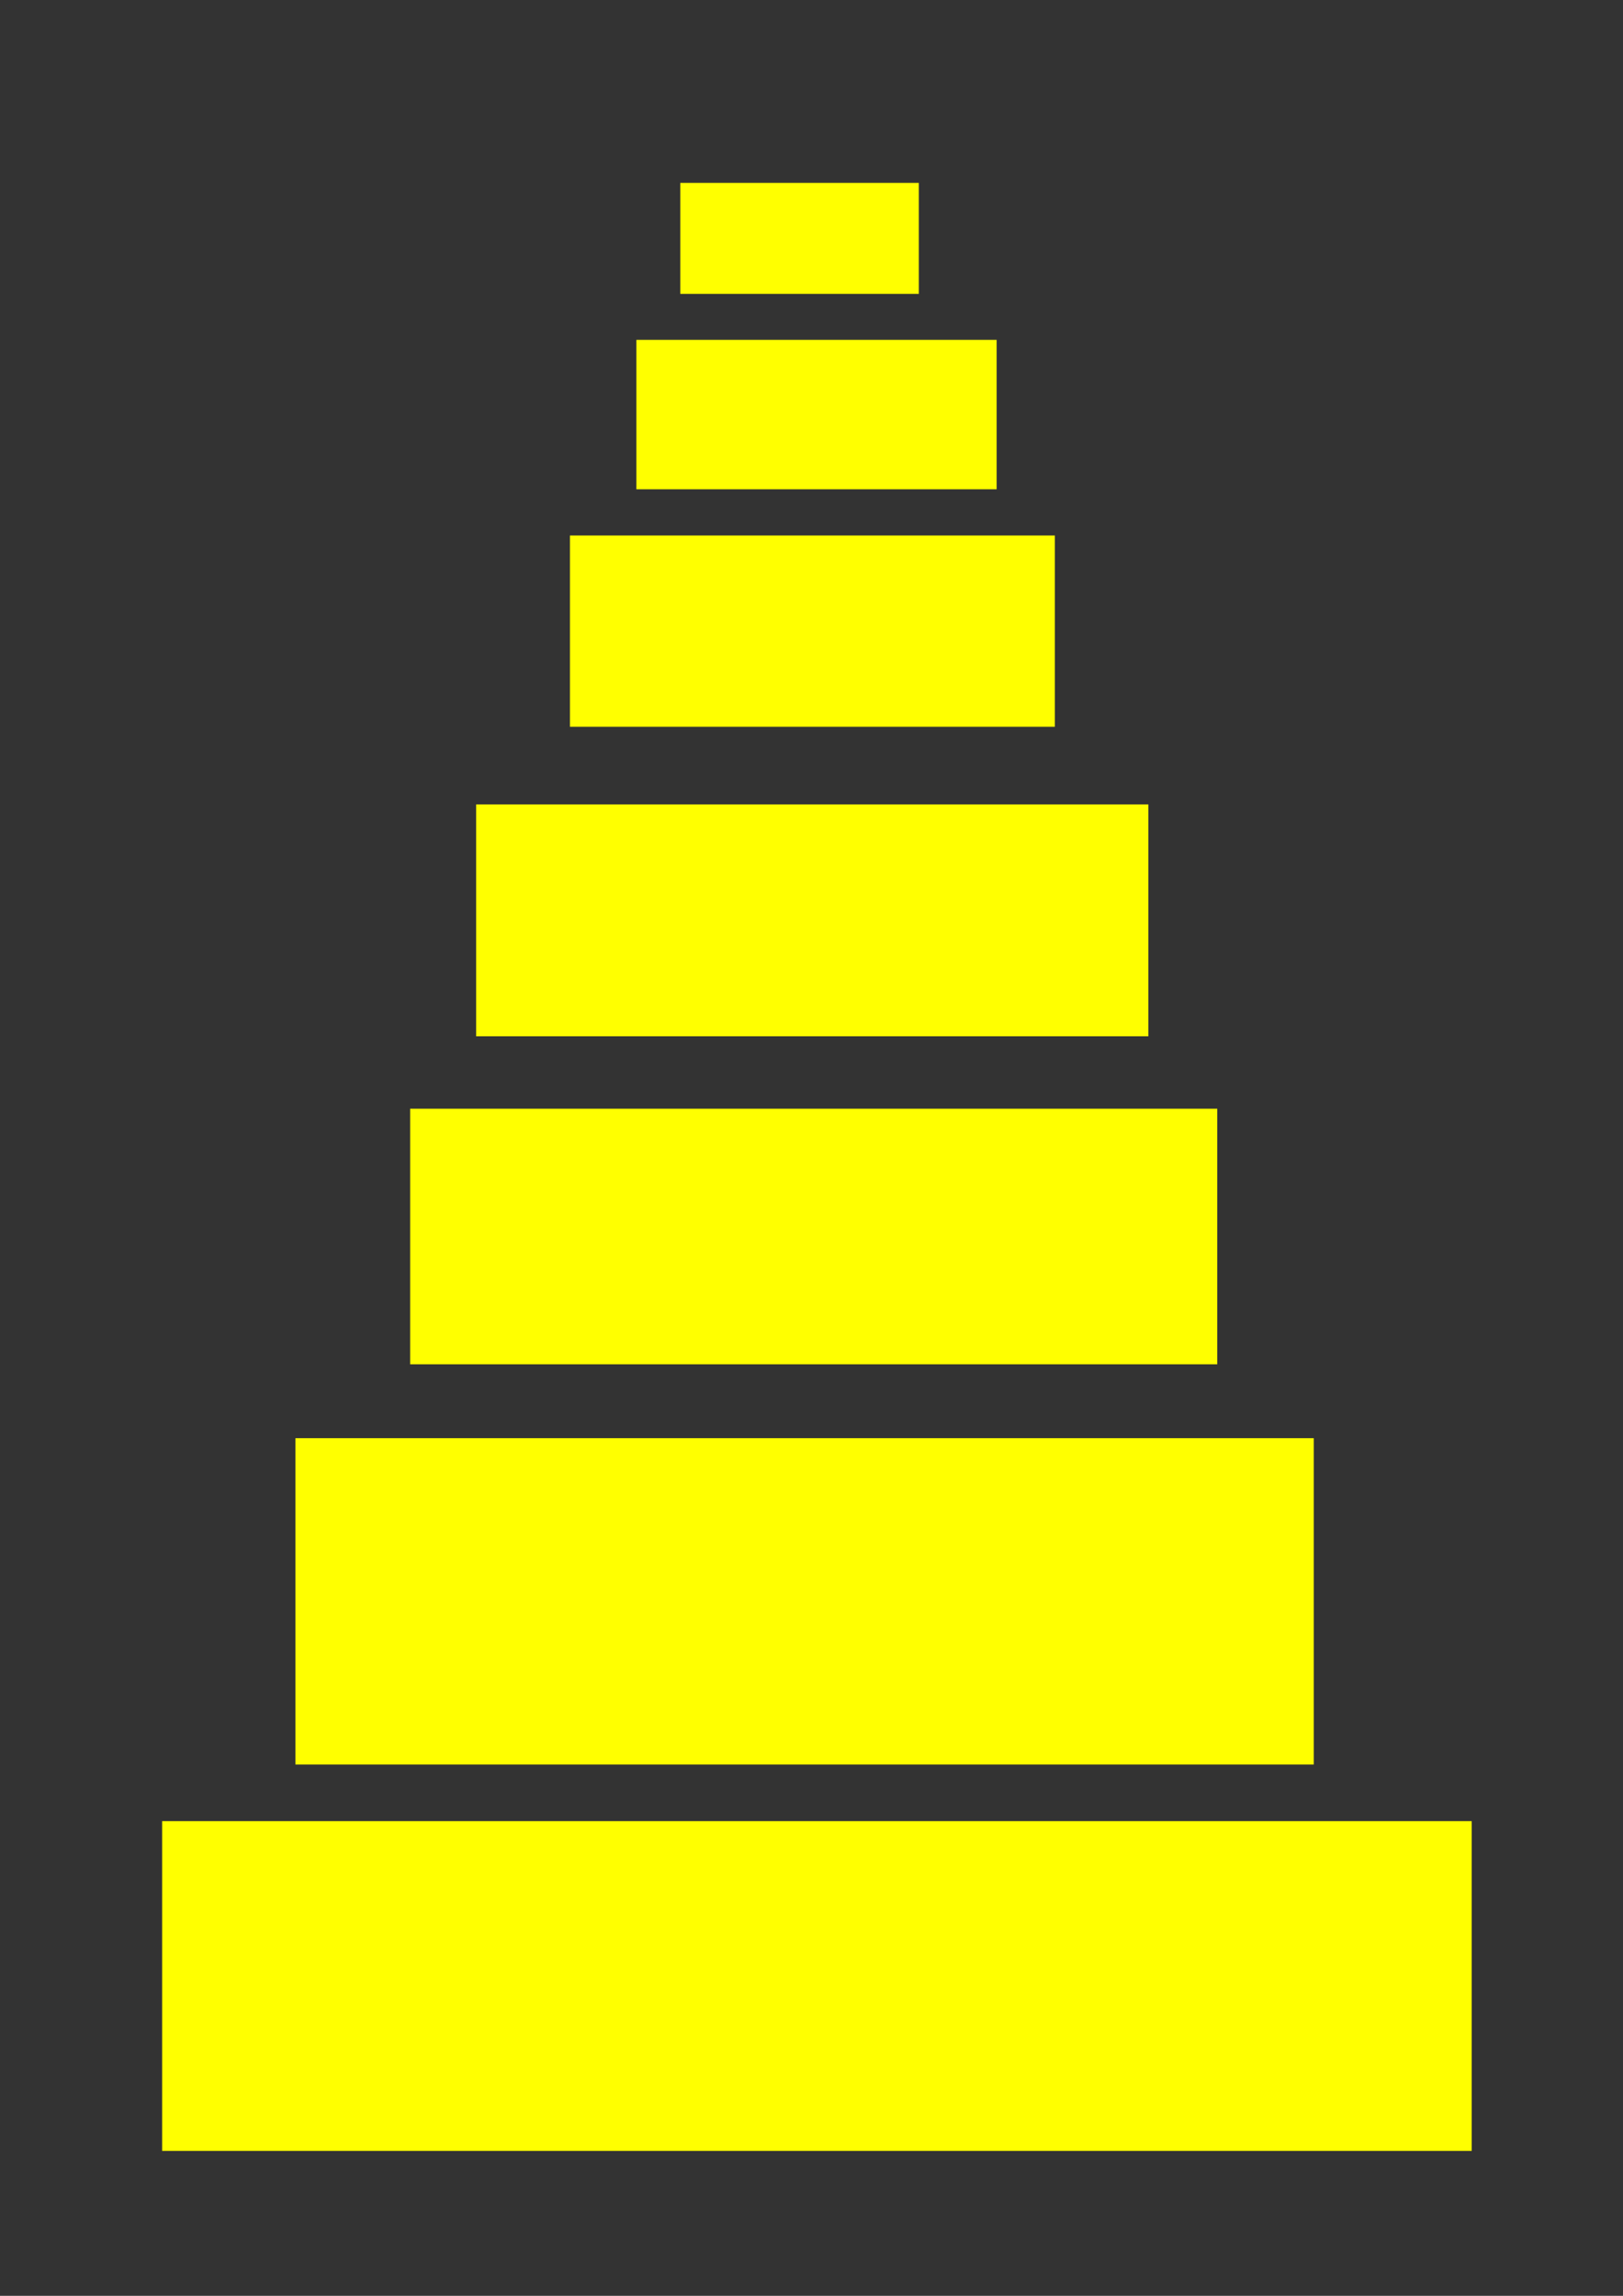 <?xml version="1.0" encoding="UTF-8" standalone="no"?>
<!-- Created with Inkscape (http://www.inkscape.org/) -->

<svg
   width="210mm"
   height="297mm"
   viewBox="0 0 793.701 1122.52"
   version="1.1"
   id="svg338"
   inkscape:version="1.2.1 (2ed6d7ae0b, 2022-08-22, custom)"
   sodipodi:docname="YellowCrosswalk.svg"
   xmlns:inkscape="http://www.inkscape.org/namespaces/inkscape"
   xmlns:sodipodi="http://sodipodi.sourceforge.net/DTD/sodipodi-0.dtd"
   xmlns="http://www.w3.org/2000/svg"
   xmlns:svg="http://www.w3.org/2000/svg"
   xmlns:rdf="http://www.w3.org/1999/02/22-rdf-syntax-ns#"
   xmlns:cc="http://creativecommons.org/ns#"
   xmlns:dc="http://purl.org/dc/elements/1.1/">
  <rect x="0" y="0" width="793.701" height="1122.52" fill="#333333" stroke="none"/>
  <defs
     id="defs332" />
  <sodipodi:namedview
     id="base"
     pagecolor="#ffffff"
     bordercolor="#000000"
     borderopacity="0.30"
     inkscape:pageopacity="0.0"
     inkscape:pageshadow="2"
     inkscape:zoom="0.35"
     inkscape:cx="374.28571"
     inkscape:cy="520"
     inkscape:document-units="px"
     inkscape:current-layer="layer1"
     inkscape:showpageshadow="2"
     inkscape:pagecheckerboard="0"
     inkscape:deskcolor="#d1d1d1"
     showgrid="false"
     inkscape:window-width="1920"
     inkscape:window-height="967"
     inkscape:window-x="0"
     inkscape:window-y="0"
     inkscape:window-maximized="1" />
  <g
     inkscape:label="Layer 1"
     inkscape:groupmode="layer"
     id="layer1">
    <rect
       style="fill:#ffff00"
       id="rect588"
       width="640.424"
       height="161.228"
       x="79.286"
       y="890.435" />
    <rect
       style="fill:#ffff00"
       id="rect592"
       width="497.991"
       height="159.554"
       x="144.475"
       y="703.192" />
    <rect
       style="fill:#ffff00"
       id="rect594"
       width="394.699"
       height="124.978"
       x="200.58"
       y="542.098" />
    <rect
       style="fill:#ffff00"
       id="rect596"
       width="328.728"
       height="113.382"
       x="232.846"
       y="393.315" />
    <rect
       style="fill:#ffff00"
       id="rect598"
       width="237.132"
       height="93.527"
       x="278.717"
       y="261.83" />
    <rect
       style="fill:#ffff00"
       id="rect600"
       width="176.172"
       height="73.058"
       x="311.217"
       y="166.172" />
    <rect
       style="fill:#ffff00"
       id="rect602"
       width="116.652"
       height="54.263"
       x="332.679"
       y="89.42" />
  </g>
</svg>
